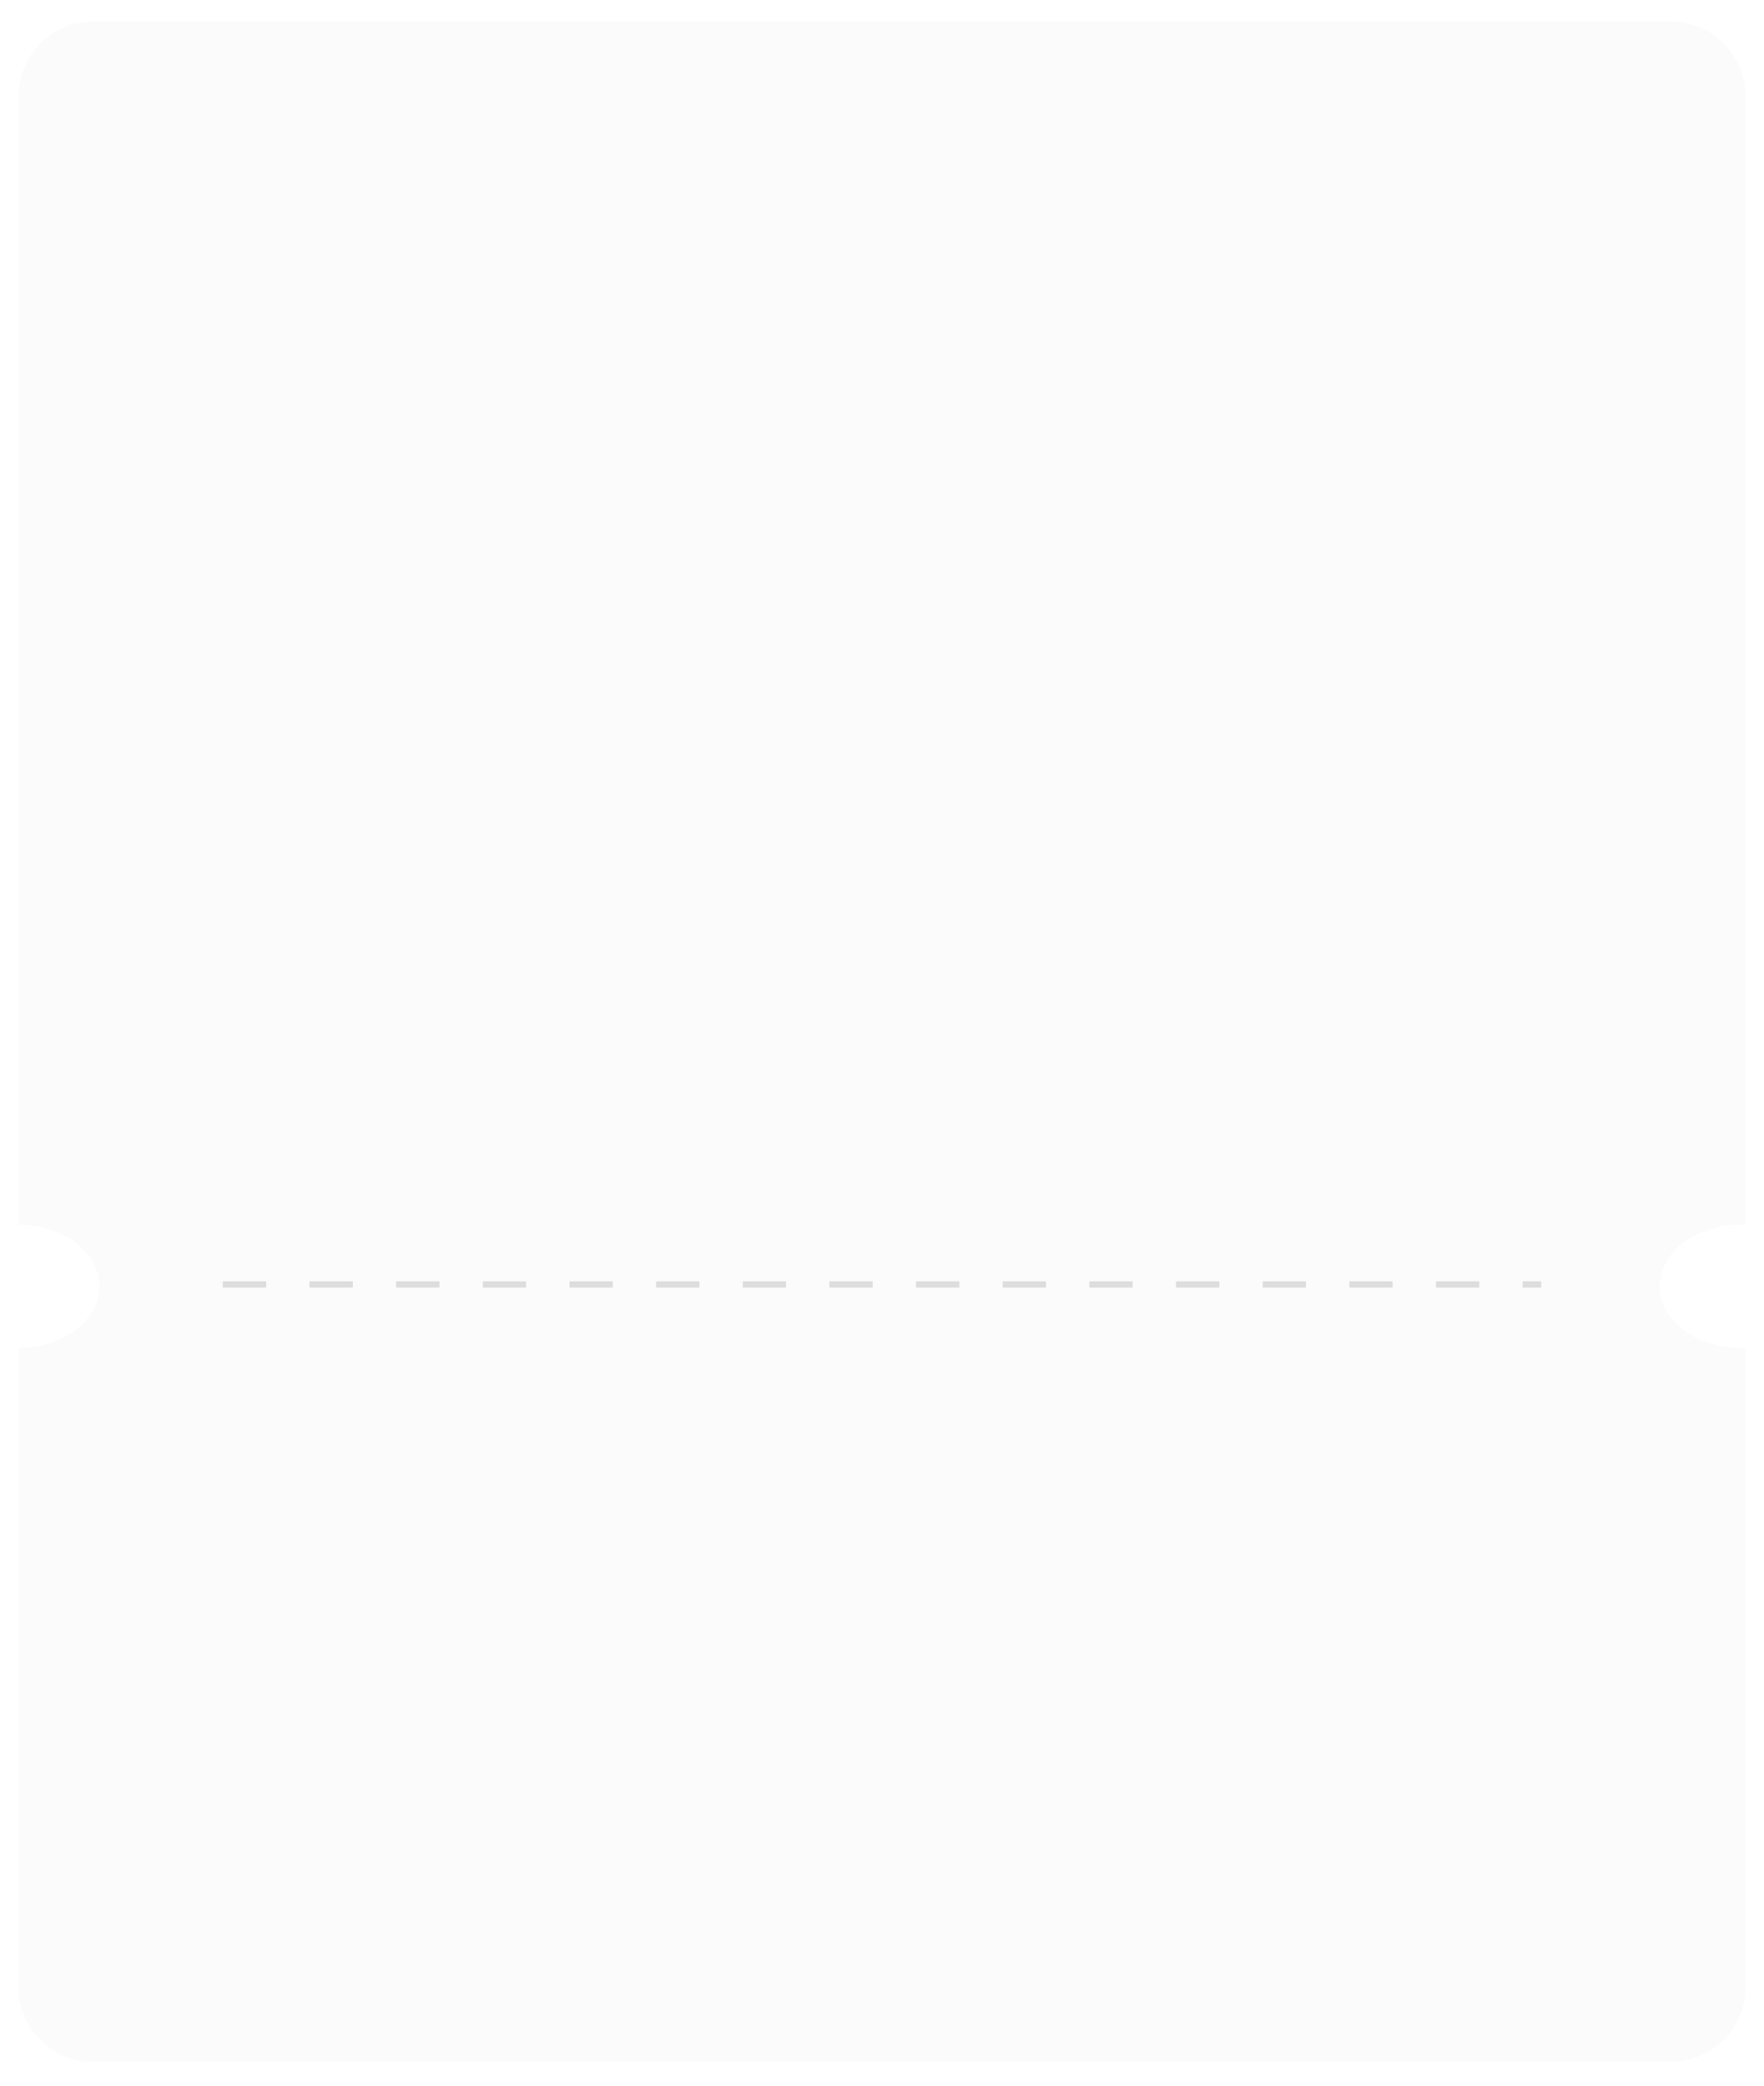 <svg width="285" height="337" viewBox="0 0 285 337" fill="none" xmlns="http://www.w3.org/2000/svg">
    <g filter="url(#filter0_d_249_121)">
        <path fillRule="evenodd" clipRule="evenodd"
            d="M3 13.5C3 6.873 8.373 1.5 15 1.5H270C276.627 1.5 282 6.873 282 13.5V195.861C281.73 195.849 281.458 195.842 281.184 195.842C273.976 195.842 268.132 200.296 268.132 205.791C268.132 211.285 273.976 215.74 281.184 215.74C281.458 215.74 281.73 215.733 282 215.72V319.051C282 325.678 276.627 331.051 270 331.051H15C8.373 331.051 3 325.678 3 319.051V215.74C10.209 215.739 16.052 211.285 16.052 205.791C16.052 200.296 10.209 195.842 3 195.842V13.5Z"
            fill="#FBFBFB" />
    </g>
    <path d="M36 207.5H142.5H249" stroke="#666666" stroke-opacity="0.2" strokeWidth="3" strokeLinecap="round"
        strokeLinejoin="round" stroke-dasharray="7 7" />
    <defs>
        <filter id="filter0_d_249_121" x="0" y="0.5" width="285" height="335.551" filterUnits="userSpaceOnUse"
            color-interpolation-filters="sRGB">
            <feFlood flood-opacity="0" result="BackgroundImageFix" />
            <feColorMatrix in="SourceAlpha" type="matrix" values="0 0 0 0 0 0 0 0 0 0 0 0 0 0 0 0 0 0 127 0"
                result="hardAlpha" />
            <feOffset dy="2" />
            <feGaussianBlur stdDeviation="1.5" />
            <feComposite in2="hardAlpha" operator="out" />
            <feColorMatrix type="matrix" values="0 0 0 0 0 0 0 0 0 0 0 0 0 0 0 0 0 0 0.25 0" />
            <feBlend mode="normal" in2="BackgroundImageFix" result="effect1_dropShadow_249_121" />
            <feBlend mode="normal" in="SourceGraphic" in2="effect1_dropShadow_249_121" result="shape" />
        </filter>
    </defs>
</svg>